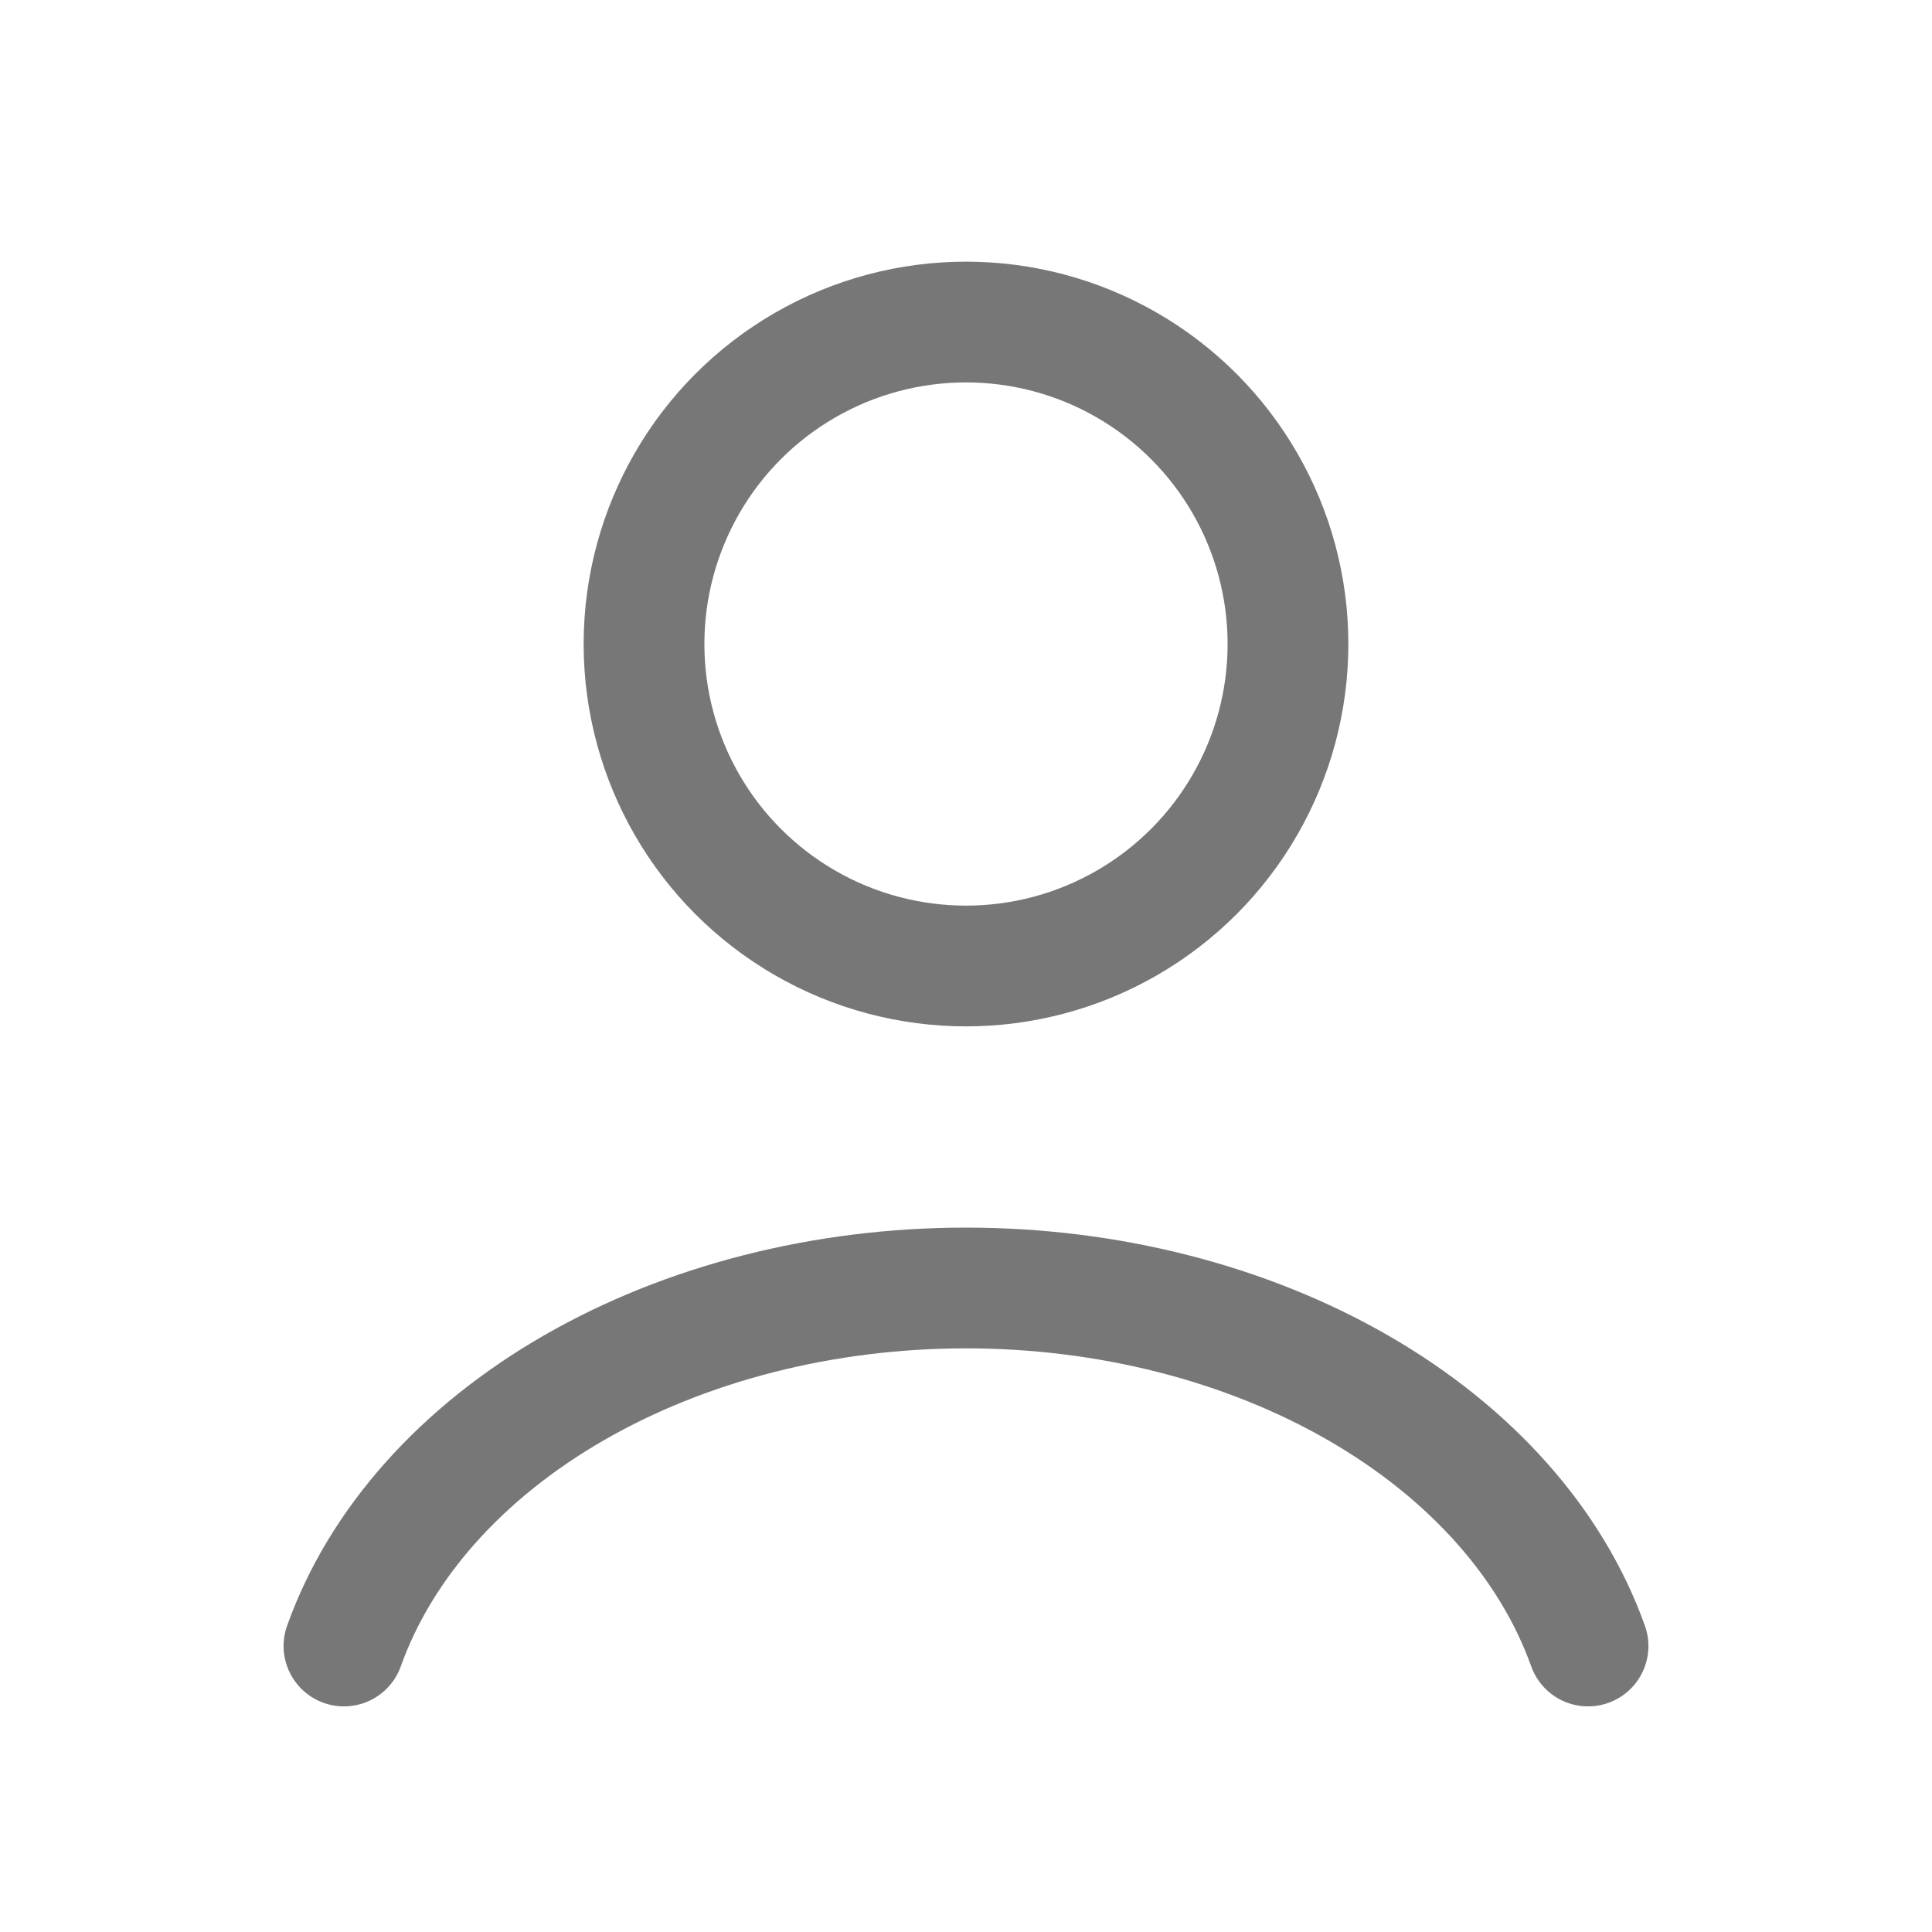 <svg width="32" height="32" viewBox="0 0 32 32" fill="none" xmlns="http://www.w3.org/2000/svg">
<path d="M26.303 27.263C25.695 25.562 24.356 24.059 22.493 22.986C20.631 21.914 18.348 21.333 16 21.333C13.652 21.333 11.369 21.914 9.507 22.986C7.644 24.059 6.304 25.562 5.697 27.263" stroke="#777777" stroke-width="2" stroke-linecap="round"/>
<circle cx="16" cy="10.667" r="5.333" stroke="#777777" stroke-width="2" stroke-linecap="round"/>
</svg>
